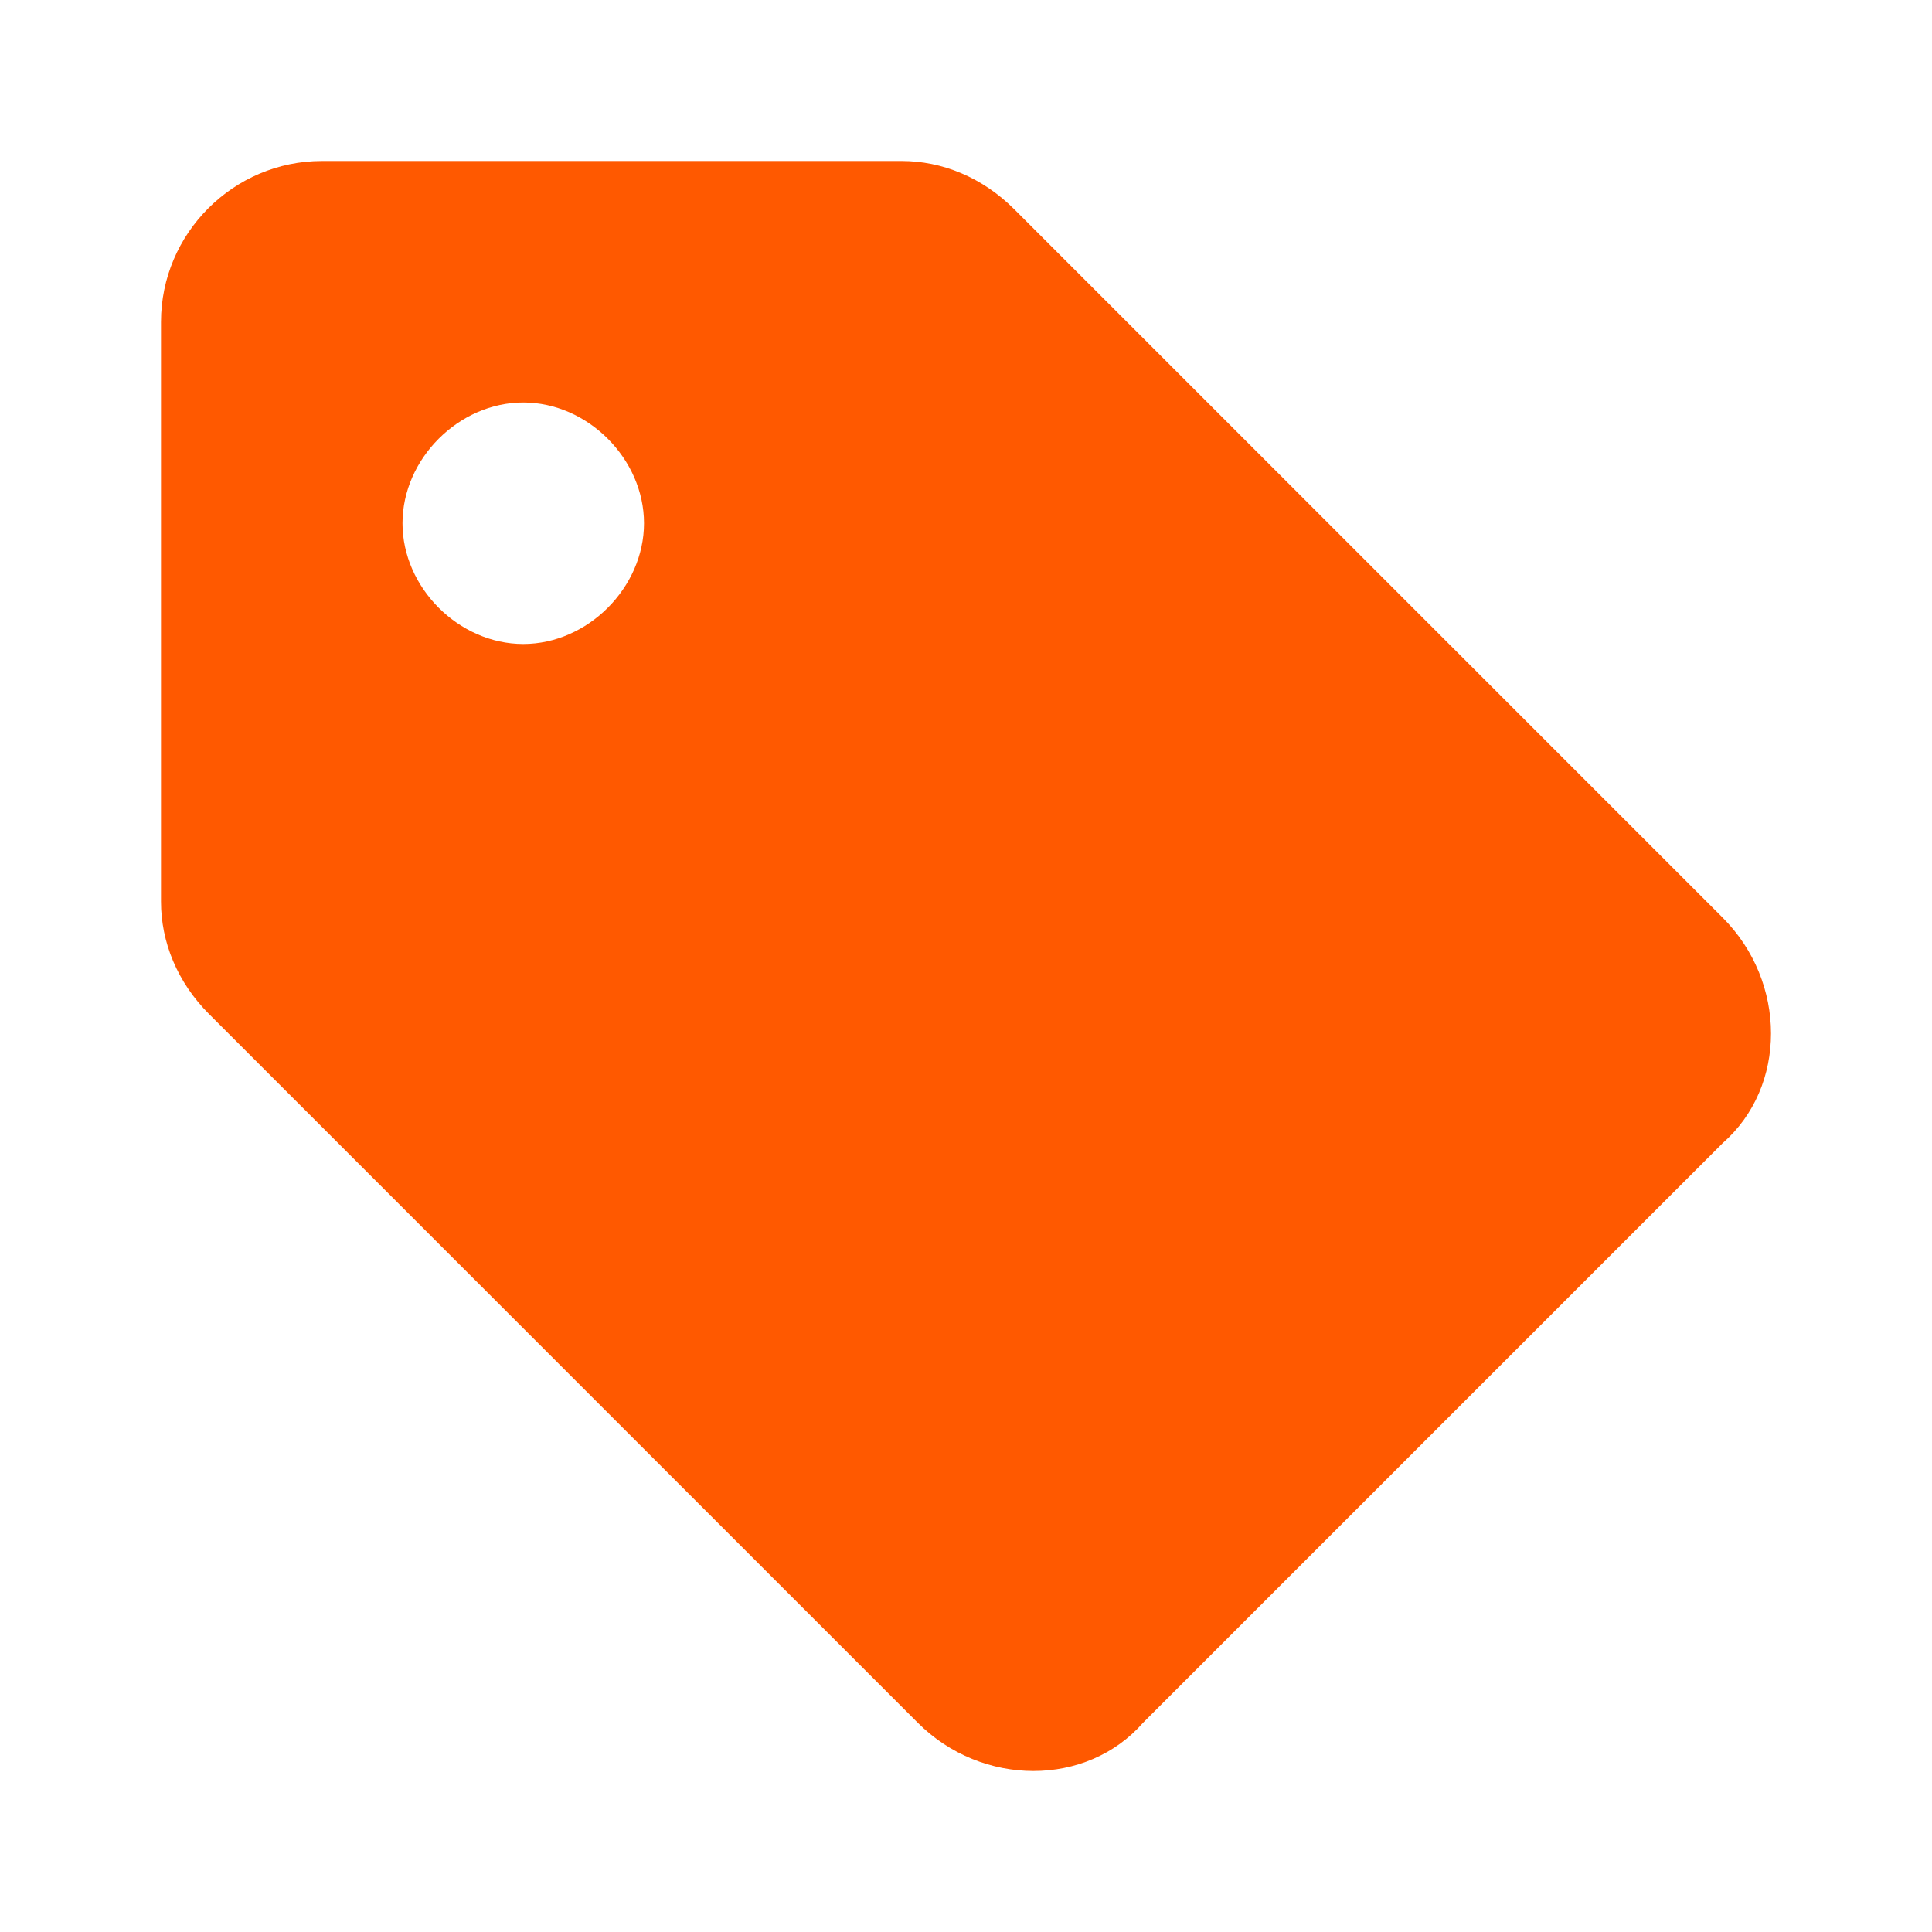 <?xml version="1.0" encoding="utf-8"?>
<!-- Generator: Adobe Illustrator 24.2.1, SVG Export Plug-In . SVG Version: 6.00 Build 0)  -->
<svg version="1.1" id="Capa_1" xmlns="http://www.w3.org/2000/svg" xmlns:xlink="http://www.w3.org/1999/xlink" x="0px" y="0px"
	 viewBox="0 0 24 24" style="enable-background:new 0 0 24 24;" xml:space="preserve">
<style type="text/css">
	.st0{fill:#FF5900;}
</style>
<path class="st0" d="M21.4,11.4l-8.8-8.8C12.2,2.2,11.7,2,11.2,2H4C2.9,2,2,2.9,2,4v7.2c0,0.5,0.2,1,0.6,1.4l8.8,8.8
	c0.8,0.8,2.1,0.8,2.8,0l7.2-7.2C22.2,13.5,22.2,12.2,21.4,11.4z M6.5,8C5.7,8,5,7.3,5,6.5S5.7,5,6.5,5S8,5.7,8,6.5S7.3,8,6.5,8z"/>
</svg>
